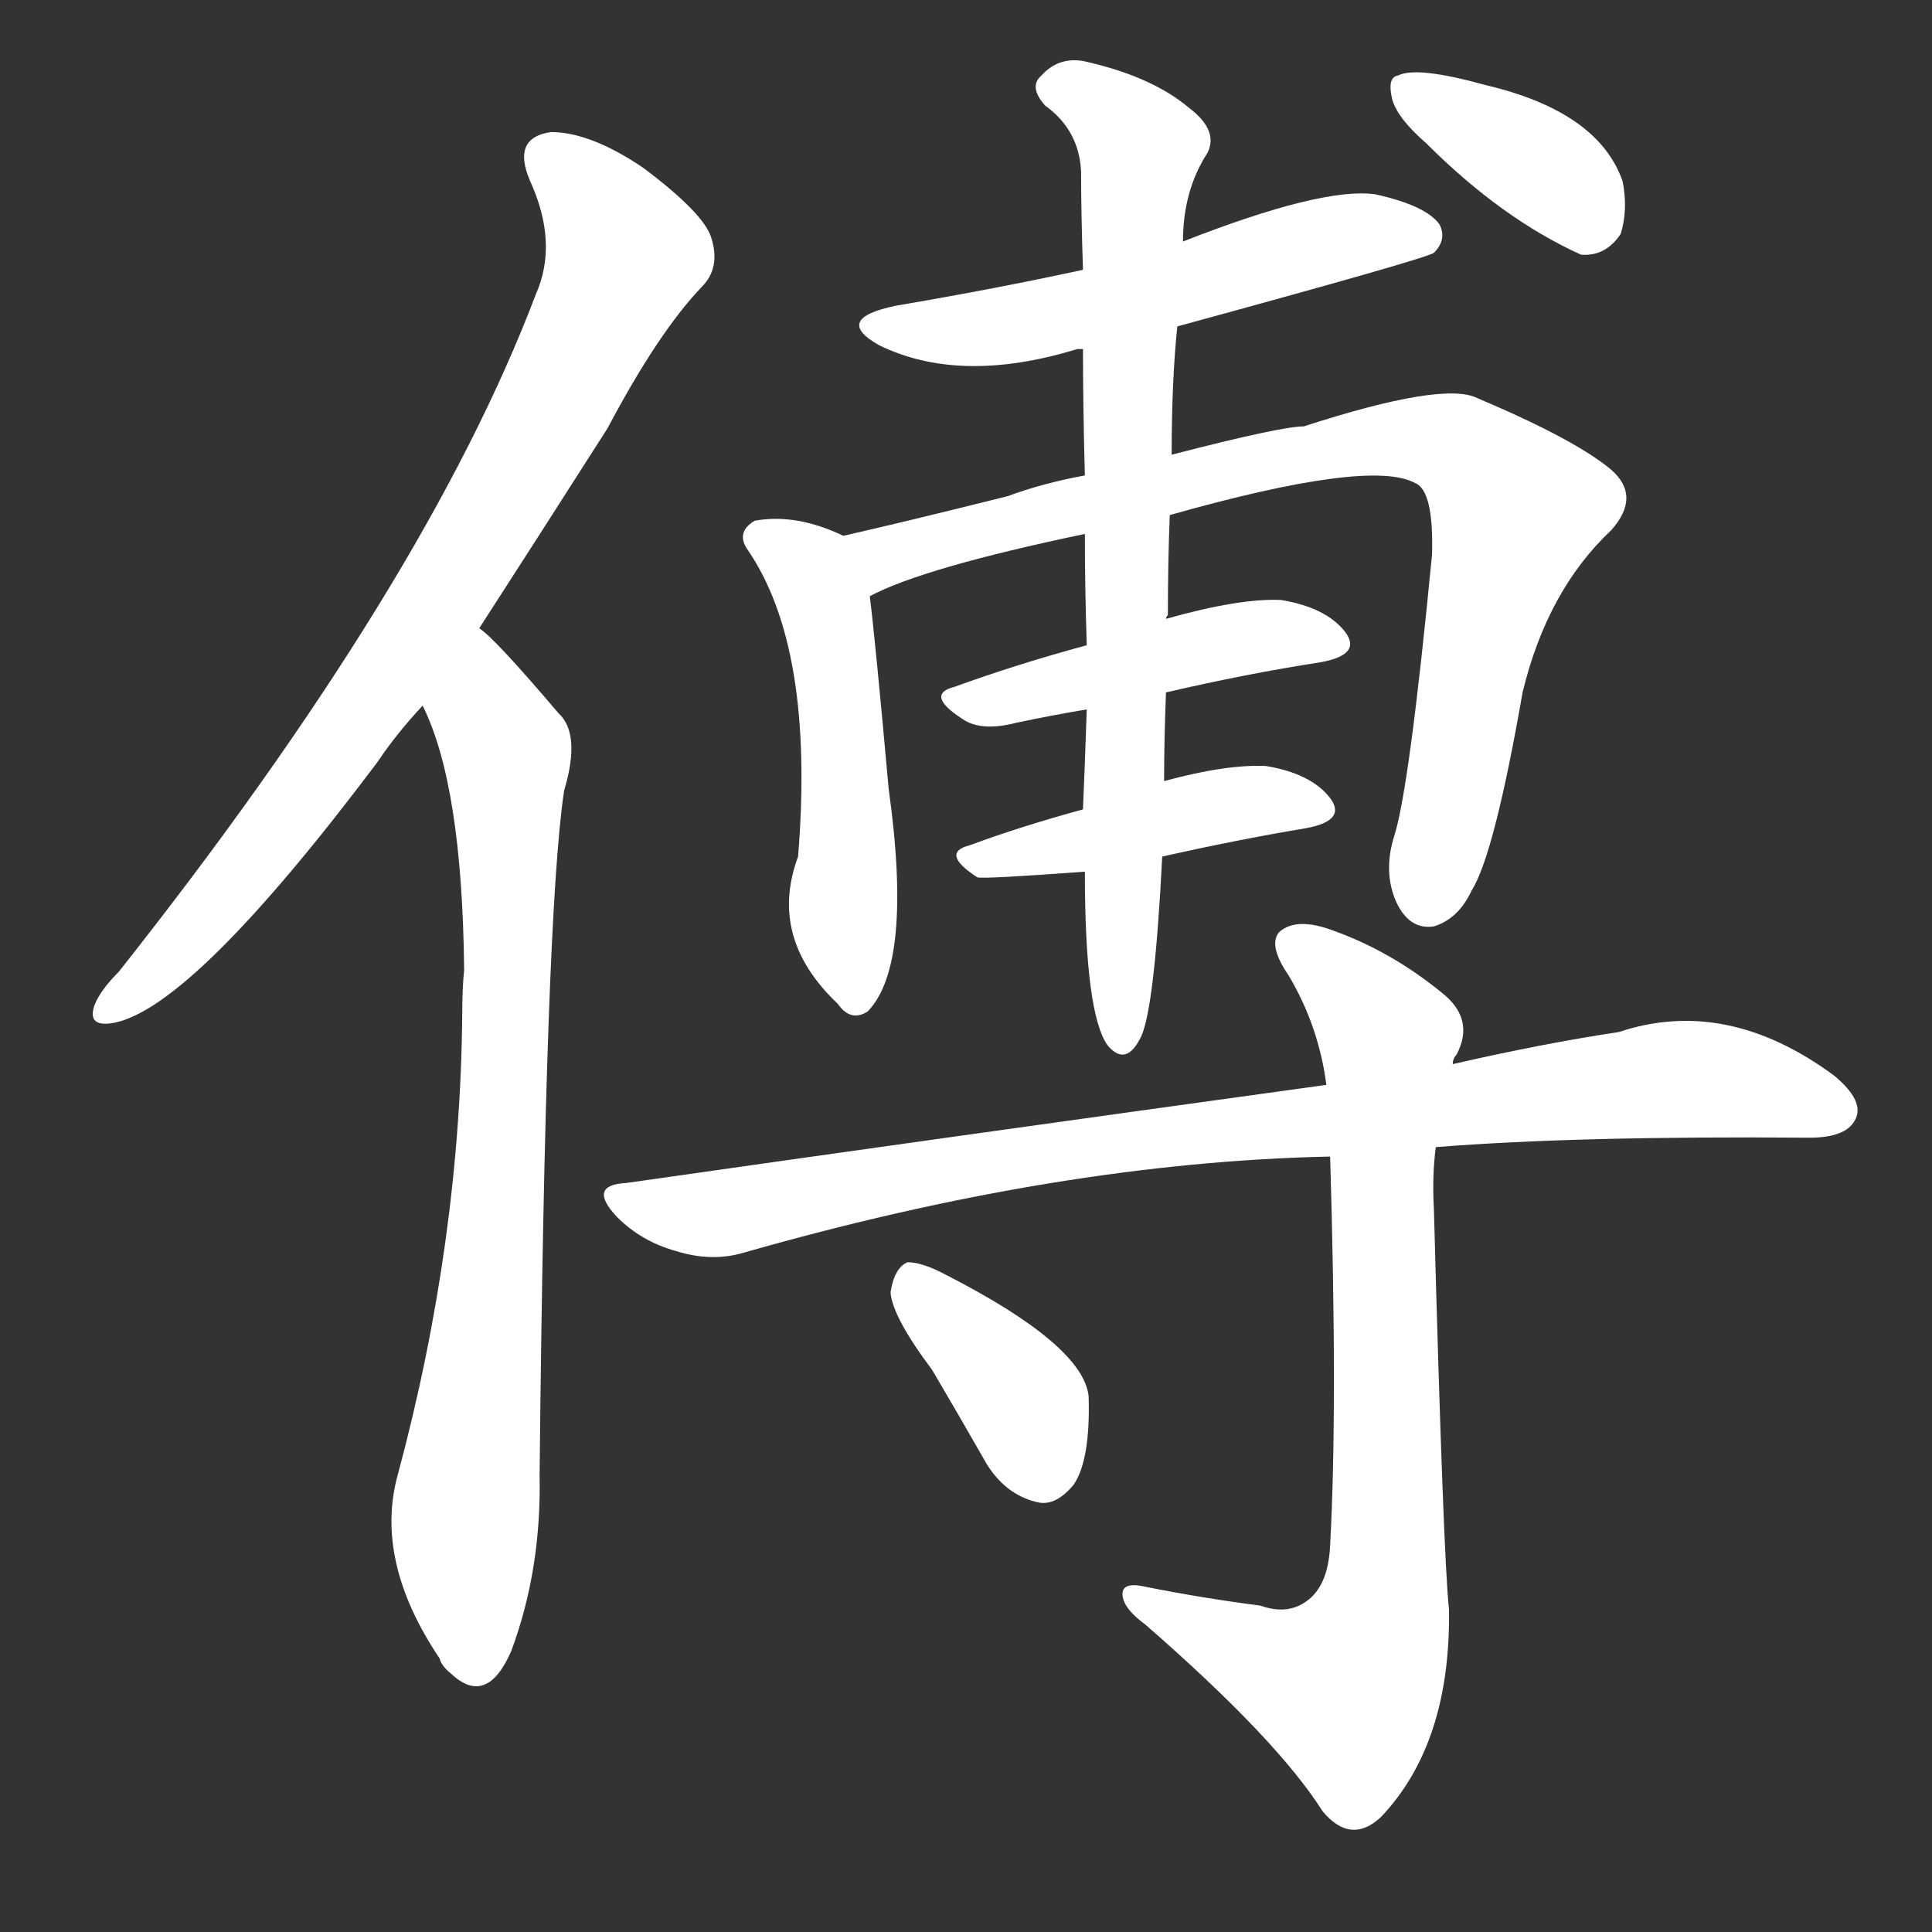 <svg version="1.1" viewBox="0 0 1024 1024" xmlns="http://www.w3.org/2000/svg">
  <rect x="0" y="0" width="1024" height="1024" fill="#333333" stroke="none"/>
  <g transform="scale(1, -1) translate(0, -900)">
    <style type="text/css">
        .stroke1 {fill: #FFFFFF;}
        .stroke2 {fill: #FFFFFF;}
        .stroke3 {fill: #FFFFFF;}
        .stroke4 {fill: #FFFFFF;}
        .stroke5 {fill: #FFFFFF;}
        .stroke6 {fill: #FFFFFF;}
        .stroke7 {fill: #FFFFFF;}
        .stroke8 {fill: #FFFFFF;}
        .stroke9 {fill: #FFFFFF;}
        .stroke10 {fill: #FFFFFF;}
        .stroke11 {fill: #FFFFFF;}
        .stroke12 {fill: #FFFFFF;}
        .stroke13 {fill: #FFFFFF;}
        .stroke14 {fill: #FFFFFF;}
        .stroke15 {fill: #FFFFFF;}
        .stroke16 {fill: #FFFFFF;}
        .stroke17 {fill: #FFFFFF;}
        .stroke18 {fill: #FFFFFF;}
        .stroke19 {fill: #FFFFFF;}
        .stroke20 {fill: #FFFFFF;}
        text {
            font-family: Helvetica;
            font-size: 50px;
            fill: #FFFFFF;}
            paint-order: stroke;
            stroke: #000000;
            stroke-width: 4px;
            stroke-linecap: butt;
            stroke-linejoin: miter;
            font-weight: 800;
        }
    </style>

    <path d="M 254 567 Q 285 615 322 673 Q 349 724 372 748 Q 382 758 377 774 Q 373 787 341 811 Q 313 830 292 830 Q 271 827 281 804 Q 296 771 284 744 Q 226 591 63 385 Q 53 375 50 367 Q 46 355 61 358 Q 103 367 200 496 Q 210 511 224 526 L 254 567 Z" class="stroke1"/>
    <path d="M 224 526 Q 245 484 246 386 Q 245 376 245 363 Q 244 242 211 119 Q 198 73 233 21 Q 234 17 239 13 Q 258 -5 271 25 Q 287 68 286 118 Q 289 415 299 481 Q 308 511 296 522 Q 262 562 254 567 C 232 587 213 554 224 526 Z" class="stroke2"/>
    <path d="M 624 727 Q 756 763 760 766 Q 767 773 763 781 Q 756 791 729 797 Q 701 801 627 772 L 574 757 Q 528 747 475 738 Q 441 731 466 717 Q 509 696 571 715 Q 572 715 574 715 L 624 727 Z" class="stroke3"/>
    <path d="M 447 616 Q 422 628 400 624 Q 390 618 396 609 Q 432 557 423 446 Q 407 403 444 368 Q 451 358 460 364 Q 484 389 471 482 Q 464 560 461 584 C 458 611 458 611 447 616 Z" class="stroke4"/>
    <path d="M 620 627 Q 726 657 750 644 Q 760 640 759 606 Q 747 482 739 457 Q 733 438 740 422 Q 747 407 760 409 Q 773 413 780 428 Q 792 447 807 533 Q 820 587 854 619 Q 870 637 854 651 Q 835 667 783 689 Q 765 698 691 674 Q 679 674 621 659 L 575 648 Q 553 644 534 637 Q 482 624 447 616 C 418 609 433 572 461 584 Q 489 599 575 617 L 620 627 Z" class="stroke5"/>
    <path d="M 618 533 Q 661 543 700 549 Q 722 553 713 565 Q 703 578 679 582 Q 657 583 618 572 L 576 558 Q 539 548 506 536 Q 490 532 510 519 Q 520 512 539 517 Q 558 521 576 524 L 618 533 Z" class="stroke6"/>
    <path d="M 616 446 Q 656 455 692 461 Q 714 465 705 477 Q 695 490 671 494 Q 650 495 617 486 L 574 471 Q 541 462 514 452 Q 498 448 518 435 Q 521 434 575 438 L 616 446 Z" class="stroke7"/>
    <path d="M 575 438 Q 575 363 587 346 Q 597 334 605 351 Q 612 367 616 446 L 617 486 Q 617 508 618 533 L 618 572 Q 618 573 619 574 Q 619 602 620 627 L 621 659 Q 621 698 624 727 L 627 772 Q 627 799 640 819 Q 646 831 630 843 Q 611 859 577 867 Q 562 871 552 860 Q 545 854 554 844 Q 572 831 573 809 Q 573 787 574 757 L 574 715 Q 574 685 575 648 L 575 617 Q 575 589 576 558 L 576 524 Q 575 494 574 471 L 575 438 Z" class="stroke8"/>
    <path d="M 756 824 Q 796 784 838 765 Q 851 764 859 776 Q 863 789 860 804 Q 847 841 787 855 Q 751 865 741 860 Q 735 859 738 847 Q 741 837 756 824 Z" class="stroke9"/>
    <path d="M 761 292 Q 836 298 959 297 Q 978 297 983 306 Q 989 316 972 330 Q 915 372 858 353 Q 818 347 770 336 L 703 325 Q 486 295 332 273 Q 311 272 327 255 Q 340 242 358 237 Q 377 231 394 236 Q 562 284 705 287 L 761 292 Z" class="stroke10"/>
    <path d="M 668 49 Q 637 53 607 59 Q 594 62 595 54 Q 596 47 607 39 Q 677 -22 701 -60 Q 716 -78 732 -63 Q 769 -24 768 47 Q 765 74 760 259 Q 759 277 761 292 L 770 336 Q 770 339 772 341 Q 782 360 764 374 Q 737 396 706 407 Q 687 414 678 406 Q 672 399 683 383 Q 699 356 703 325 L 705 287 Q 709 154 705 81 Q 704 59 692 51 Q 682 44 668 49 Z" class="stroke11"/>
    <path d="M 494 174 Q 507 152 523 124 Q 533 108 549 104 Q 559 101 569 113 Q 578 126 577 160 Q 574 187 502 224 Q 489 231 481 231 Q 474 228 472 215 Q 473 202 494 174 Z" class="stroke12"/>
</g></svg>
